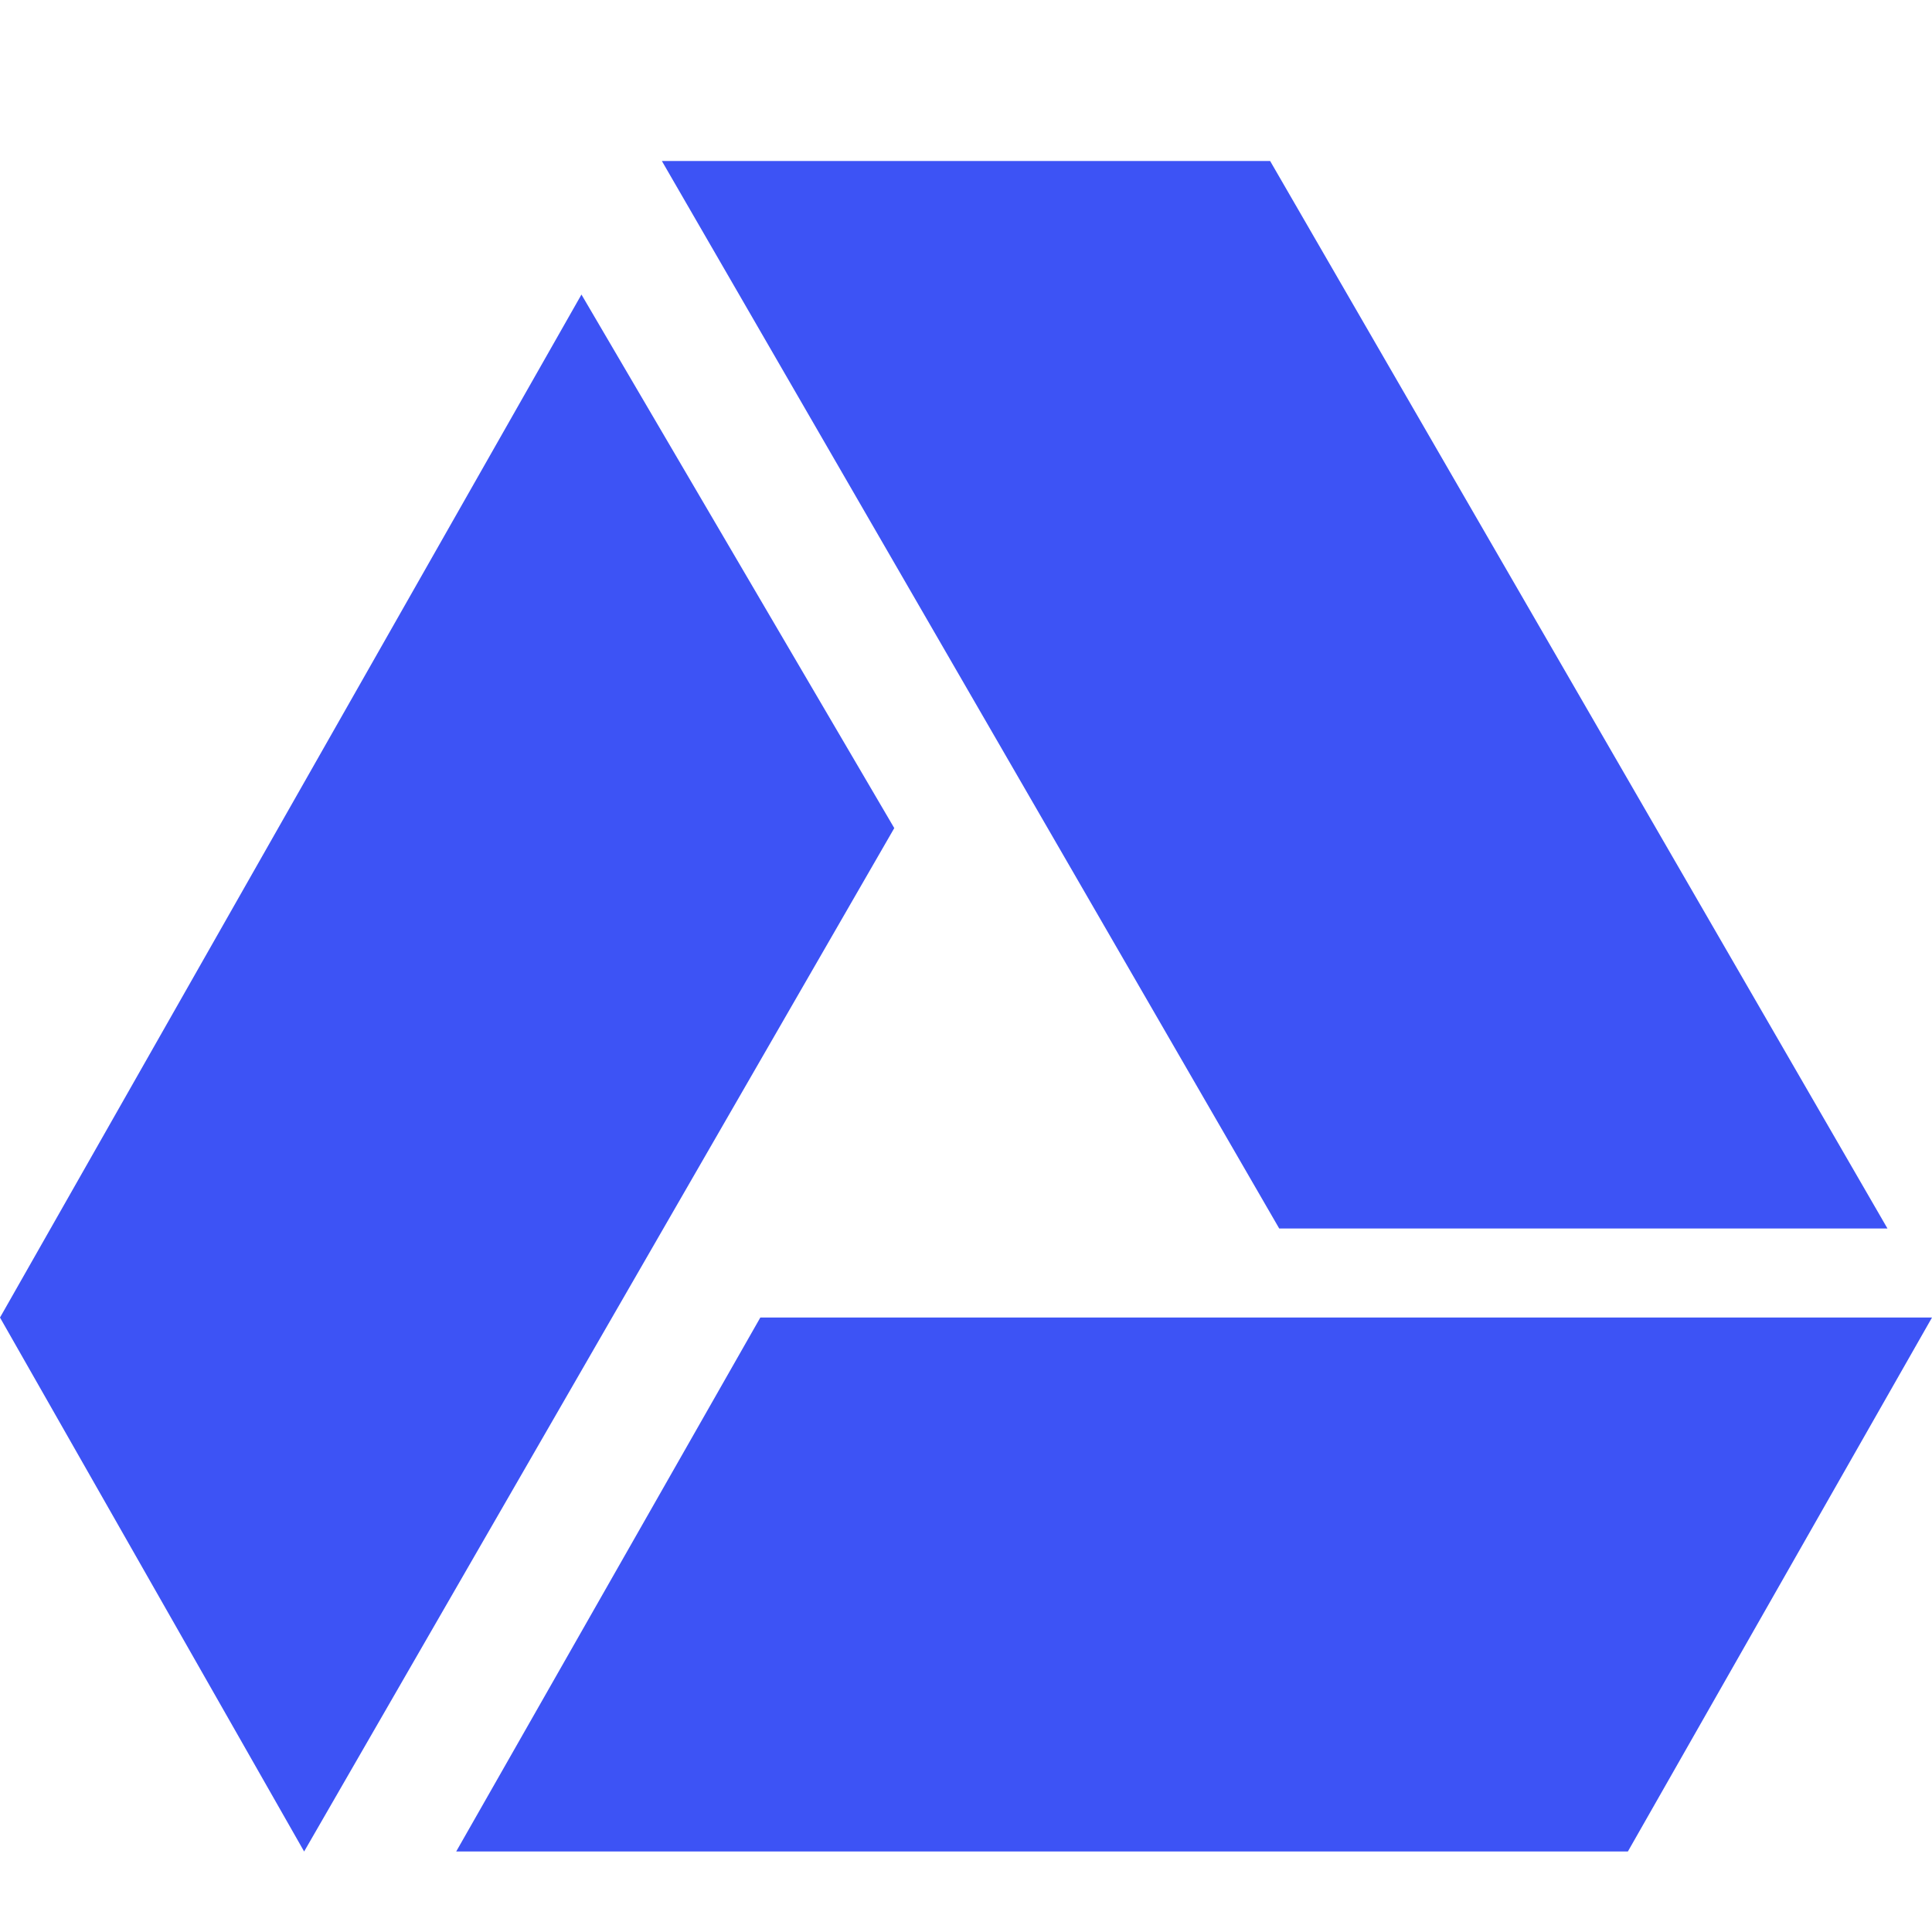 <svg width="24" height="24" viewBox="0 0 24 24" fill="none" xmlns="http://www.w3.org/2000/svg">
<path fill-rule="evenodd" clip-rule="evenodd" d="M15.891 15.261L8.222 2H15.778L23.447 15.261H15.891ZM9.445 16.367L5.667 23H20.222L24 16.367H9.445ZM7.223 3.659L0 16.367L3.778 23L11.109 10.287L7.223 3.659Z" fill="#3D53F5"/>
</svg>
